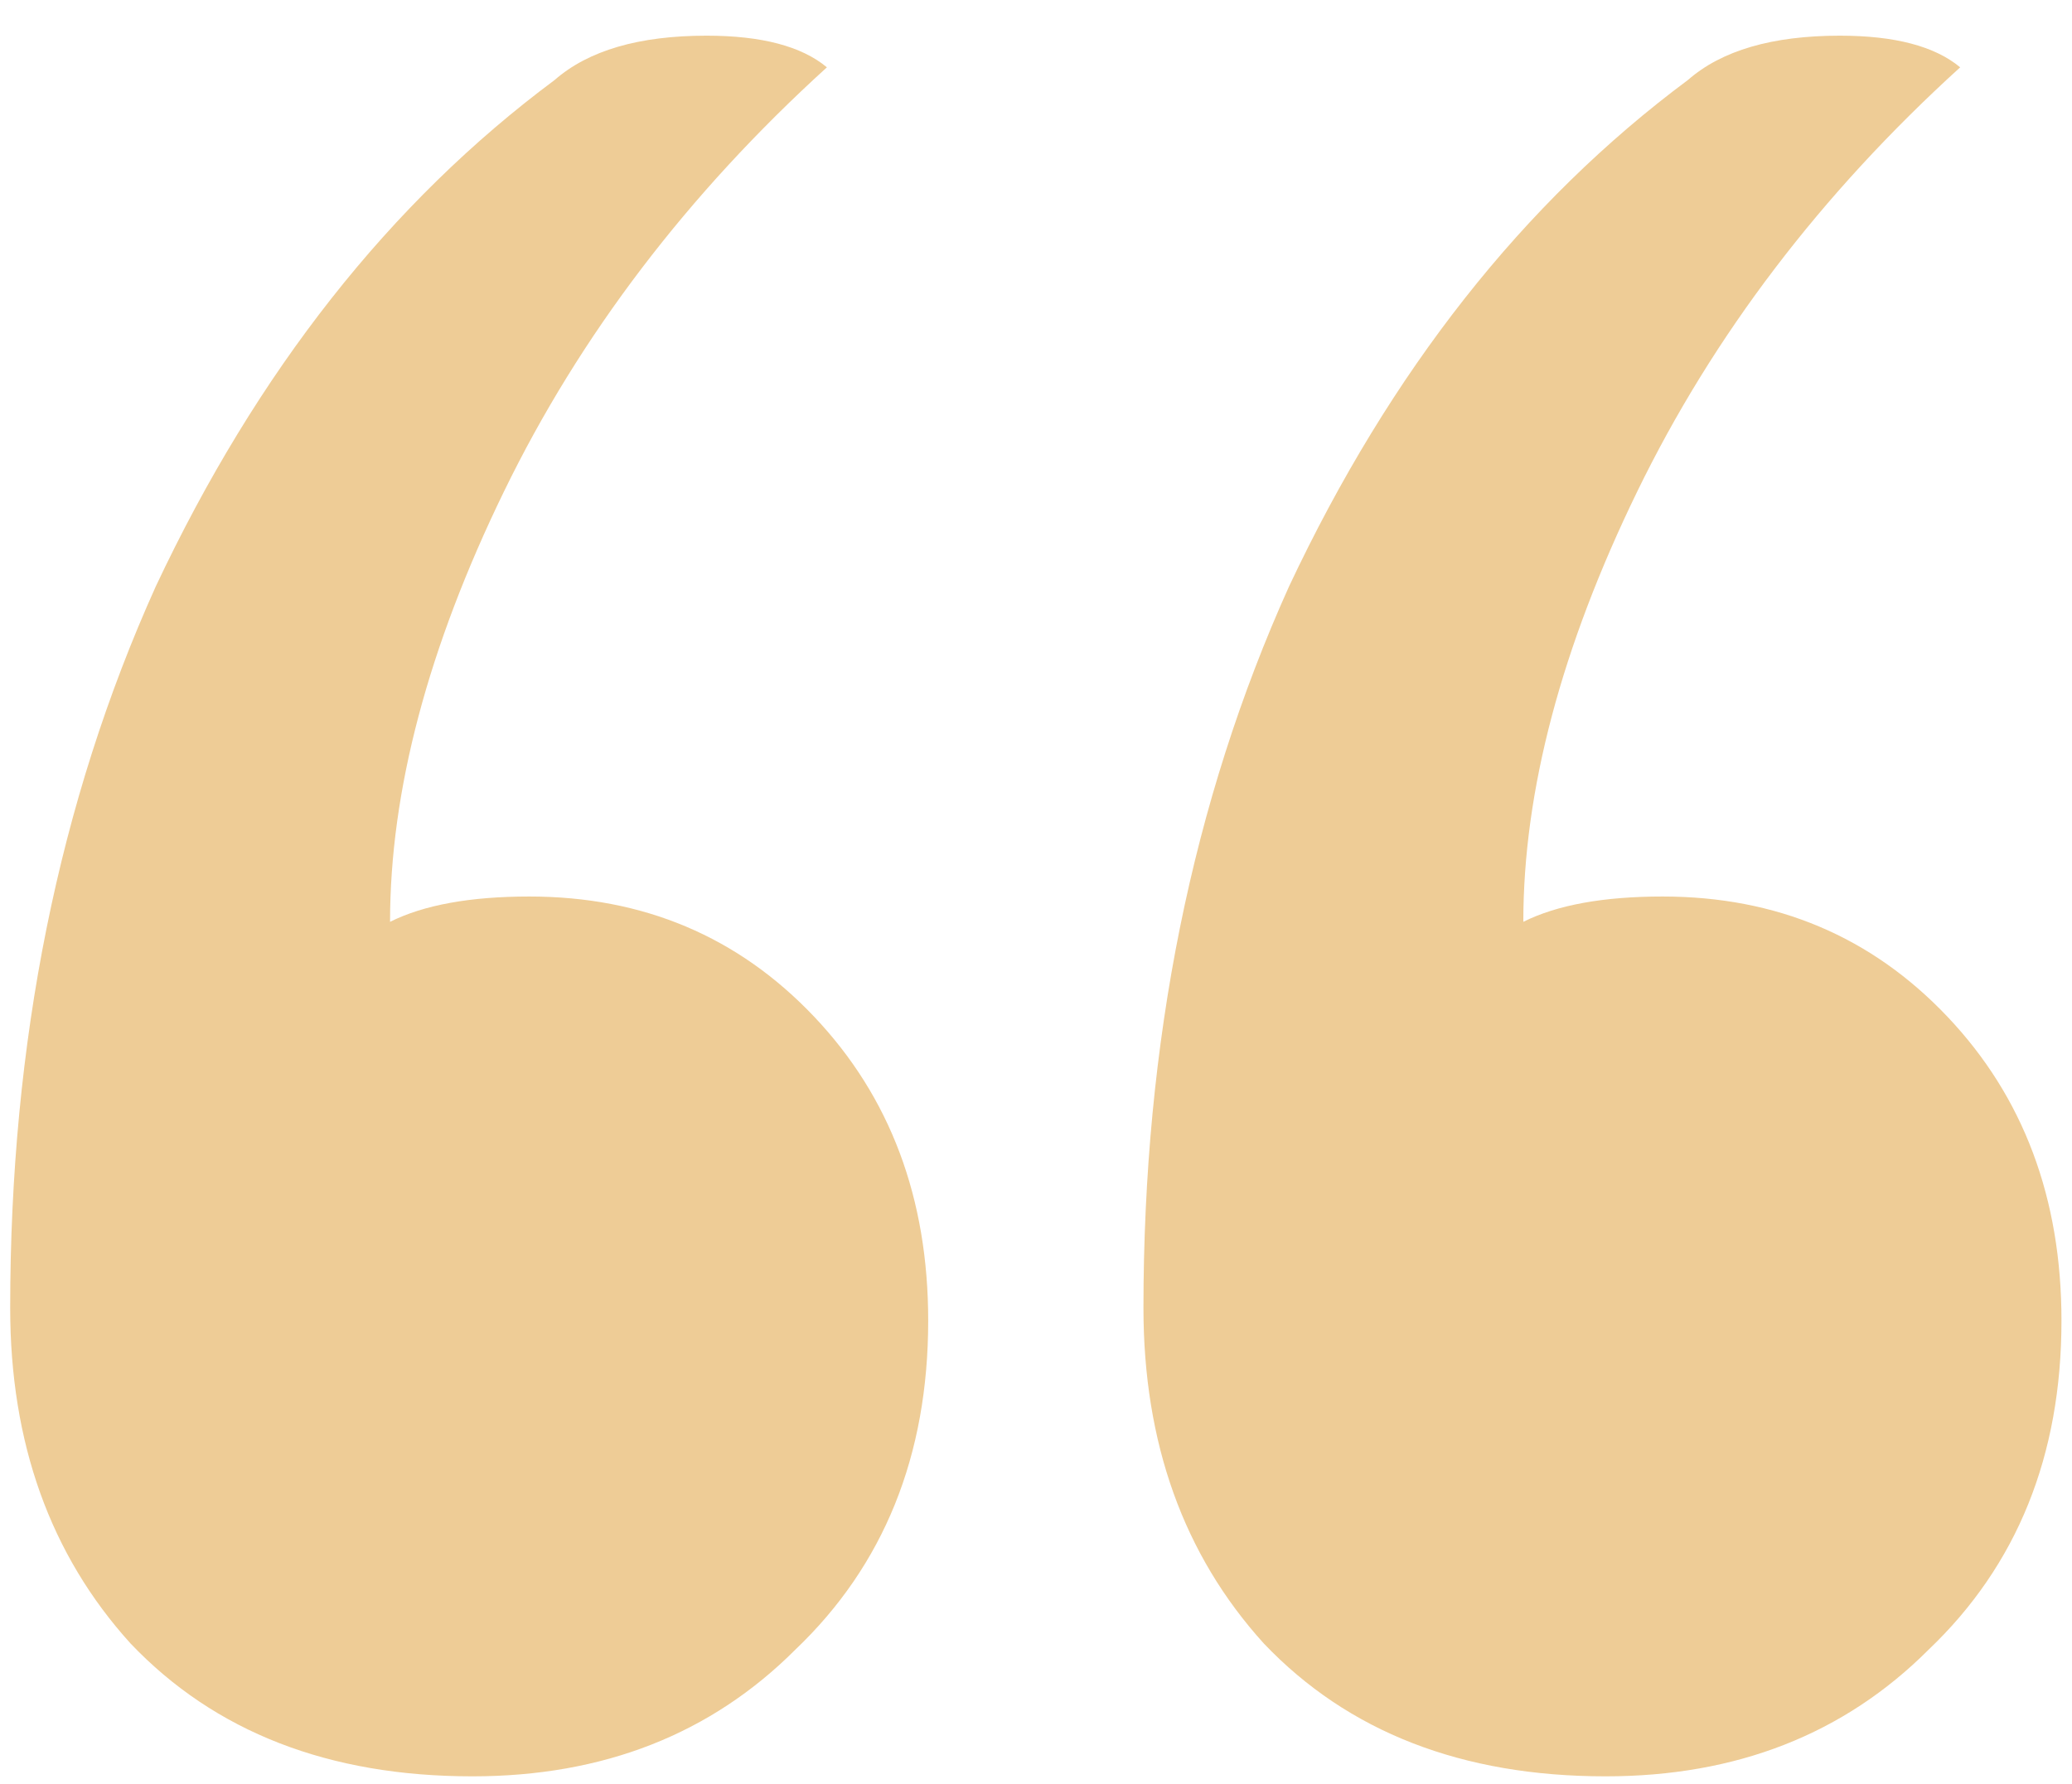 <svg width="36" height="31" viewBox="0 0 36 31" fill="none" xmlns="http://www.w3.org/2000/svg">
<path d="M14.367 1.17C11.947 3.37 10.077 5.827 8.757 8.54C7.437 11.253 6.777 13.747 6.777 16.02C7.363 15.727 8.17 15.58 9.197 15.58C11.177 15.58 12.827 16.277 14.147 17.67C15.467 19.063 16.127 20.823 16.127 22.95C16.127 25.297 15.357 27.203 13.817 28.67C12.35 30.137 10.48 30.87 8.207 30.87C5.713 30.87 3.733 30.1 2.267 28.56C0.873 27.02 0.177 25.077 0.177 22.73C0.177 18.11 1.02 13.93 2.707 10.19C4.467 6.45 6.777 3.517 9.637 1.39C10.223 0.877 11.103 0.62 12.277 0.62C13.23 0.62 13.927 0.803 14.367 1.17ZM34.057 1.17C31.637 3.37 29.767 5.827 28.447 8.54C27.127 11.253 26.467 13.747 26.467 16.02C27.053 15.727 27.86 15.58 28.887 15.58C30.867 15.58 32.517 16.277 33.837 17.67C35.157 19.063 35.817 20.823 35.817 22.95C35.817 25.297 35.047 27.203 33.507 28.67C32.04 30.137 30.17 30.87 27.897 30.87C25.403 30.87 23.423 30.1 21.957 28.56C20.563 27.02 19.867 25.077 19.867 22.73C19.867 18.11 20.71 13.93 22.397 10.19C24.157 6.45 26.467 3.517 29.327 1.39C29.913 0.877 30.793 0.62 31.967 0.62C32.92 0.62 33.617 0.803 34.057 1.17Z" fill="#EECC96"/>
</svg>
